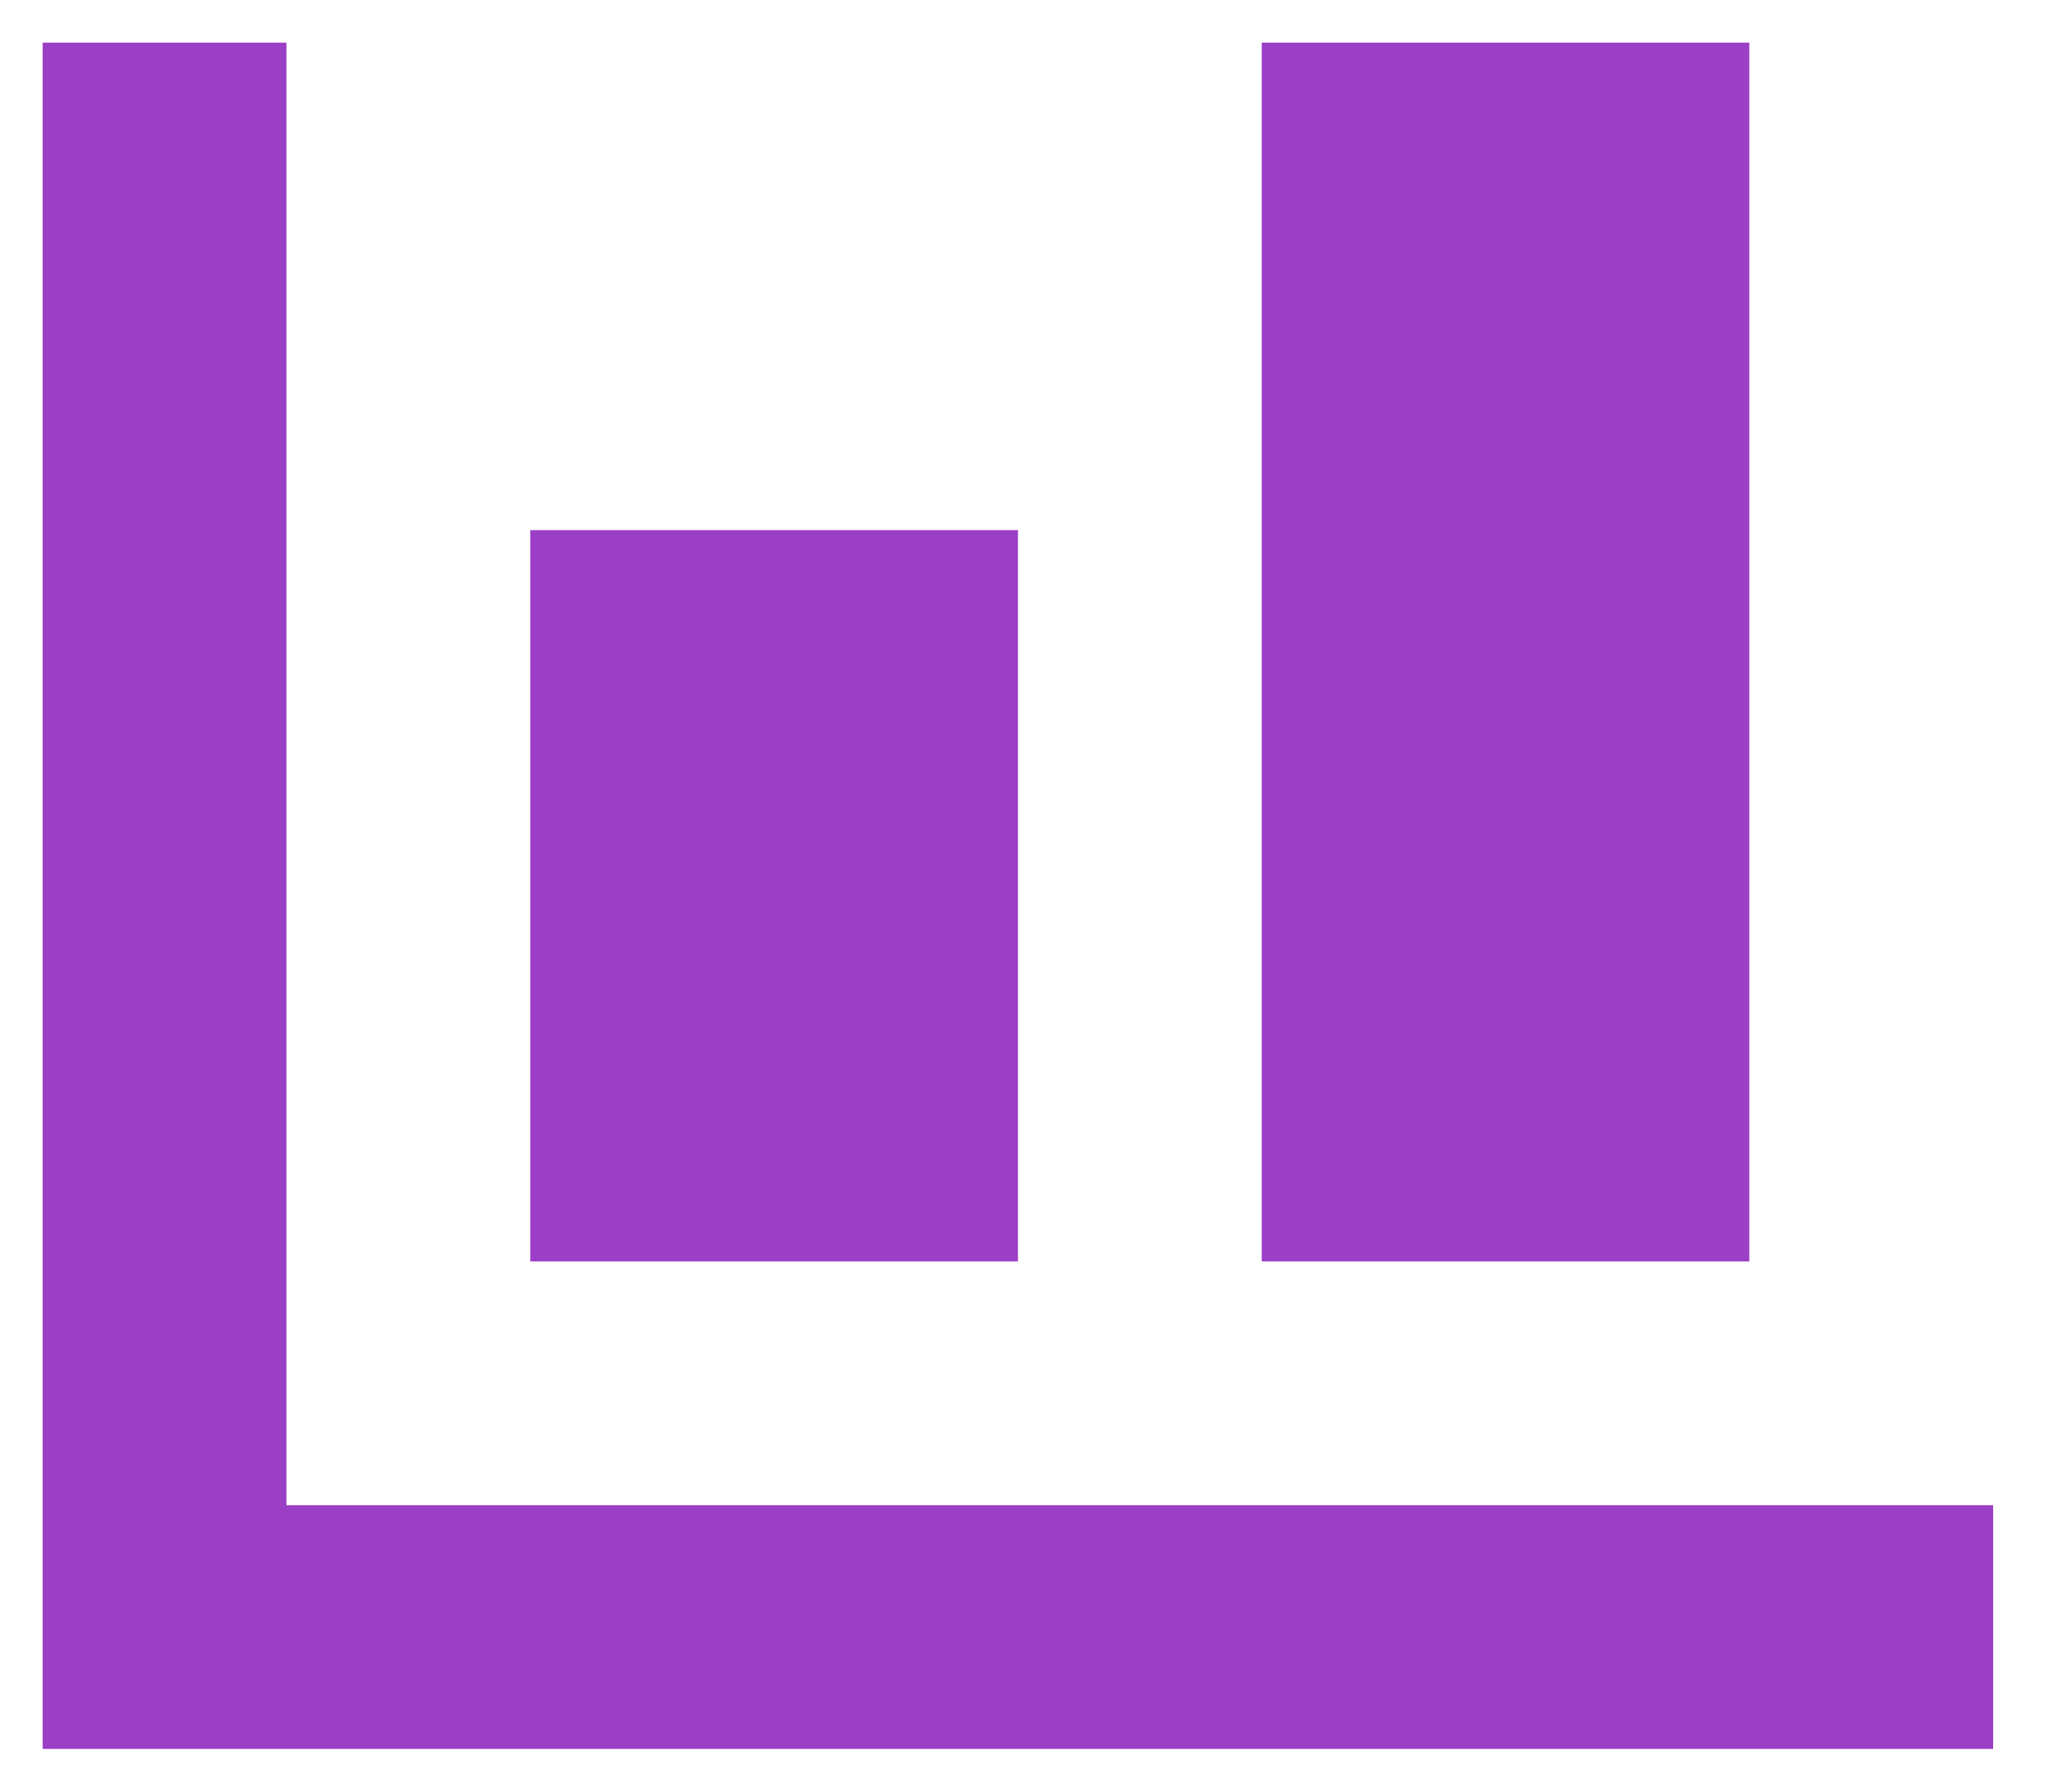 <svg width="24" height="21" viewBox="0 0 24 21" fill="none" xmlns="http://www.w3.org/2000/svg">
<path d="M0.5 0.5V20.5H23.357V17.643H3.357V0.5H0.5ZM14.786 0.5V14.786H20.5V0.5H14.786ZM6.214 6.214V14.786H11.929V6.214H6.214Z" fill="#9B3FC6"/>
</svg>
